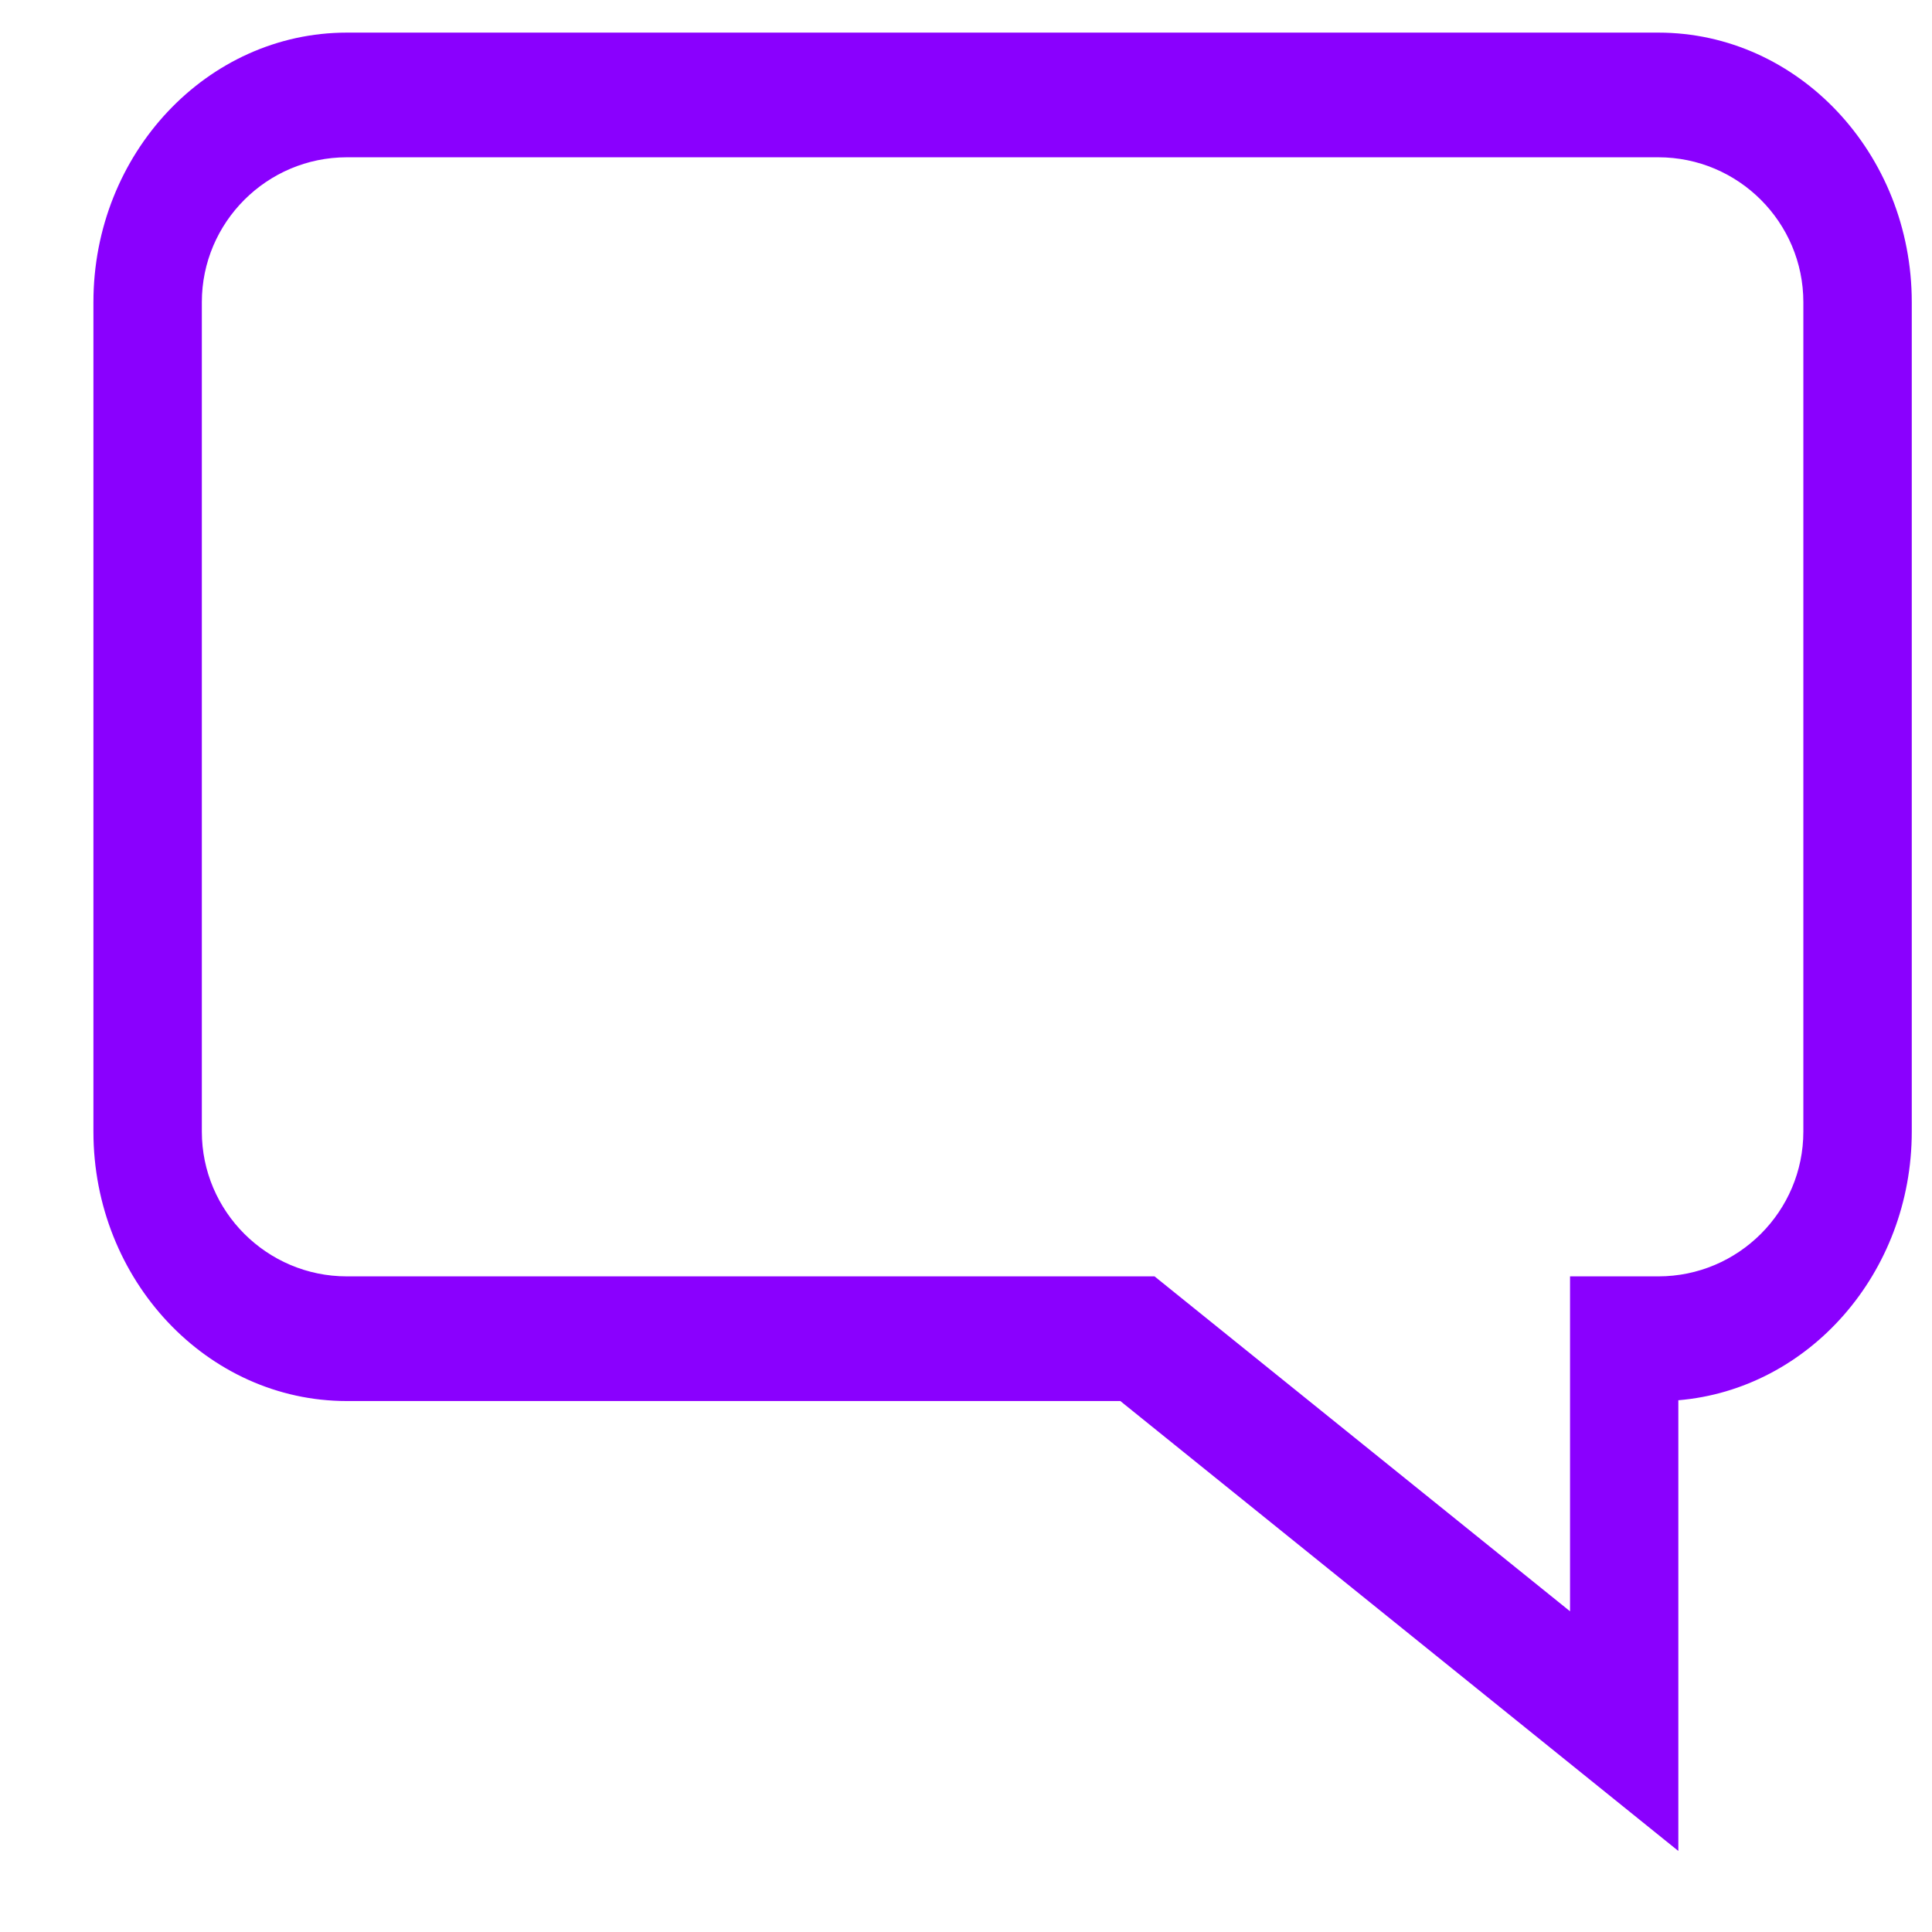 <svg width="17" height="17" viewBox="0 0 17 17" fill="none" xmlns="http://www.w3.org/2000/svg">
<path d="M14.592 0.287H3.052C1.823 0.287 0.822 1.351 0.822 2.659V9.957C0.822 11.264 1.823 12.328 3.052 12.328H9.858L14.768 16.287V12.321C15.916 12.225 16.822 11.201 16.822 9.957V2.659C16.822 1.351 15.822 0.287 14.592 0.287ZM15.868 9.957C15.868 10.659 15.296 11.231 14.592 11.231H13.815V14.178L10.159 11.231H3.052C2.349 11.231 1.776 10.659 1.776 9.957V2.659C1.776 1.956 2.349 1.384 3.052 1.384H14.592C15.296 1.384 15.868 1.956 15.868 2.659V9.957Z" fill="#8A00FE"/>
</svg>
